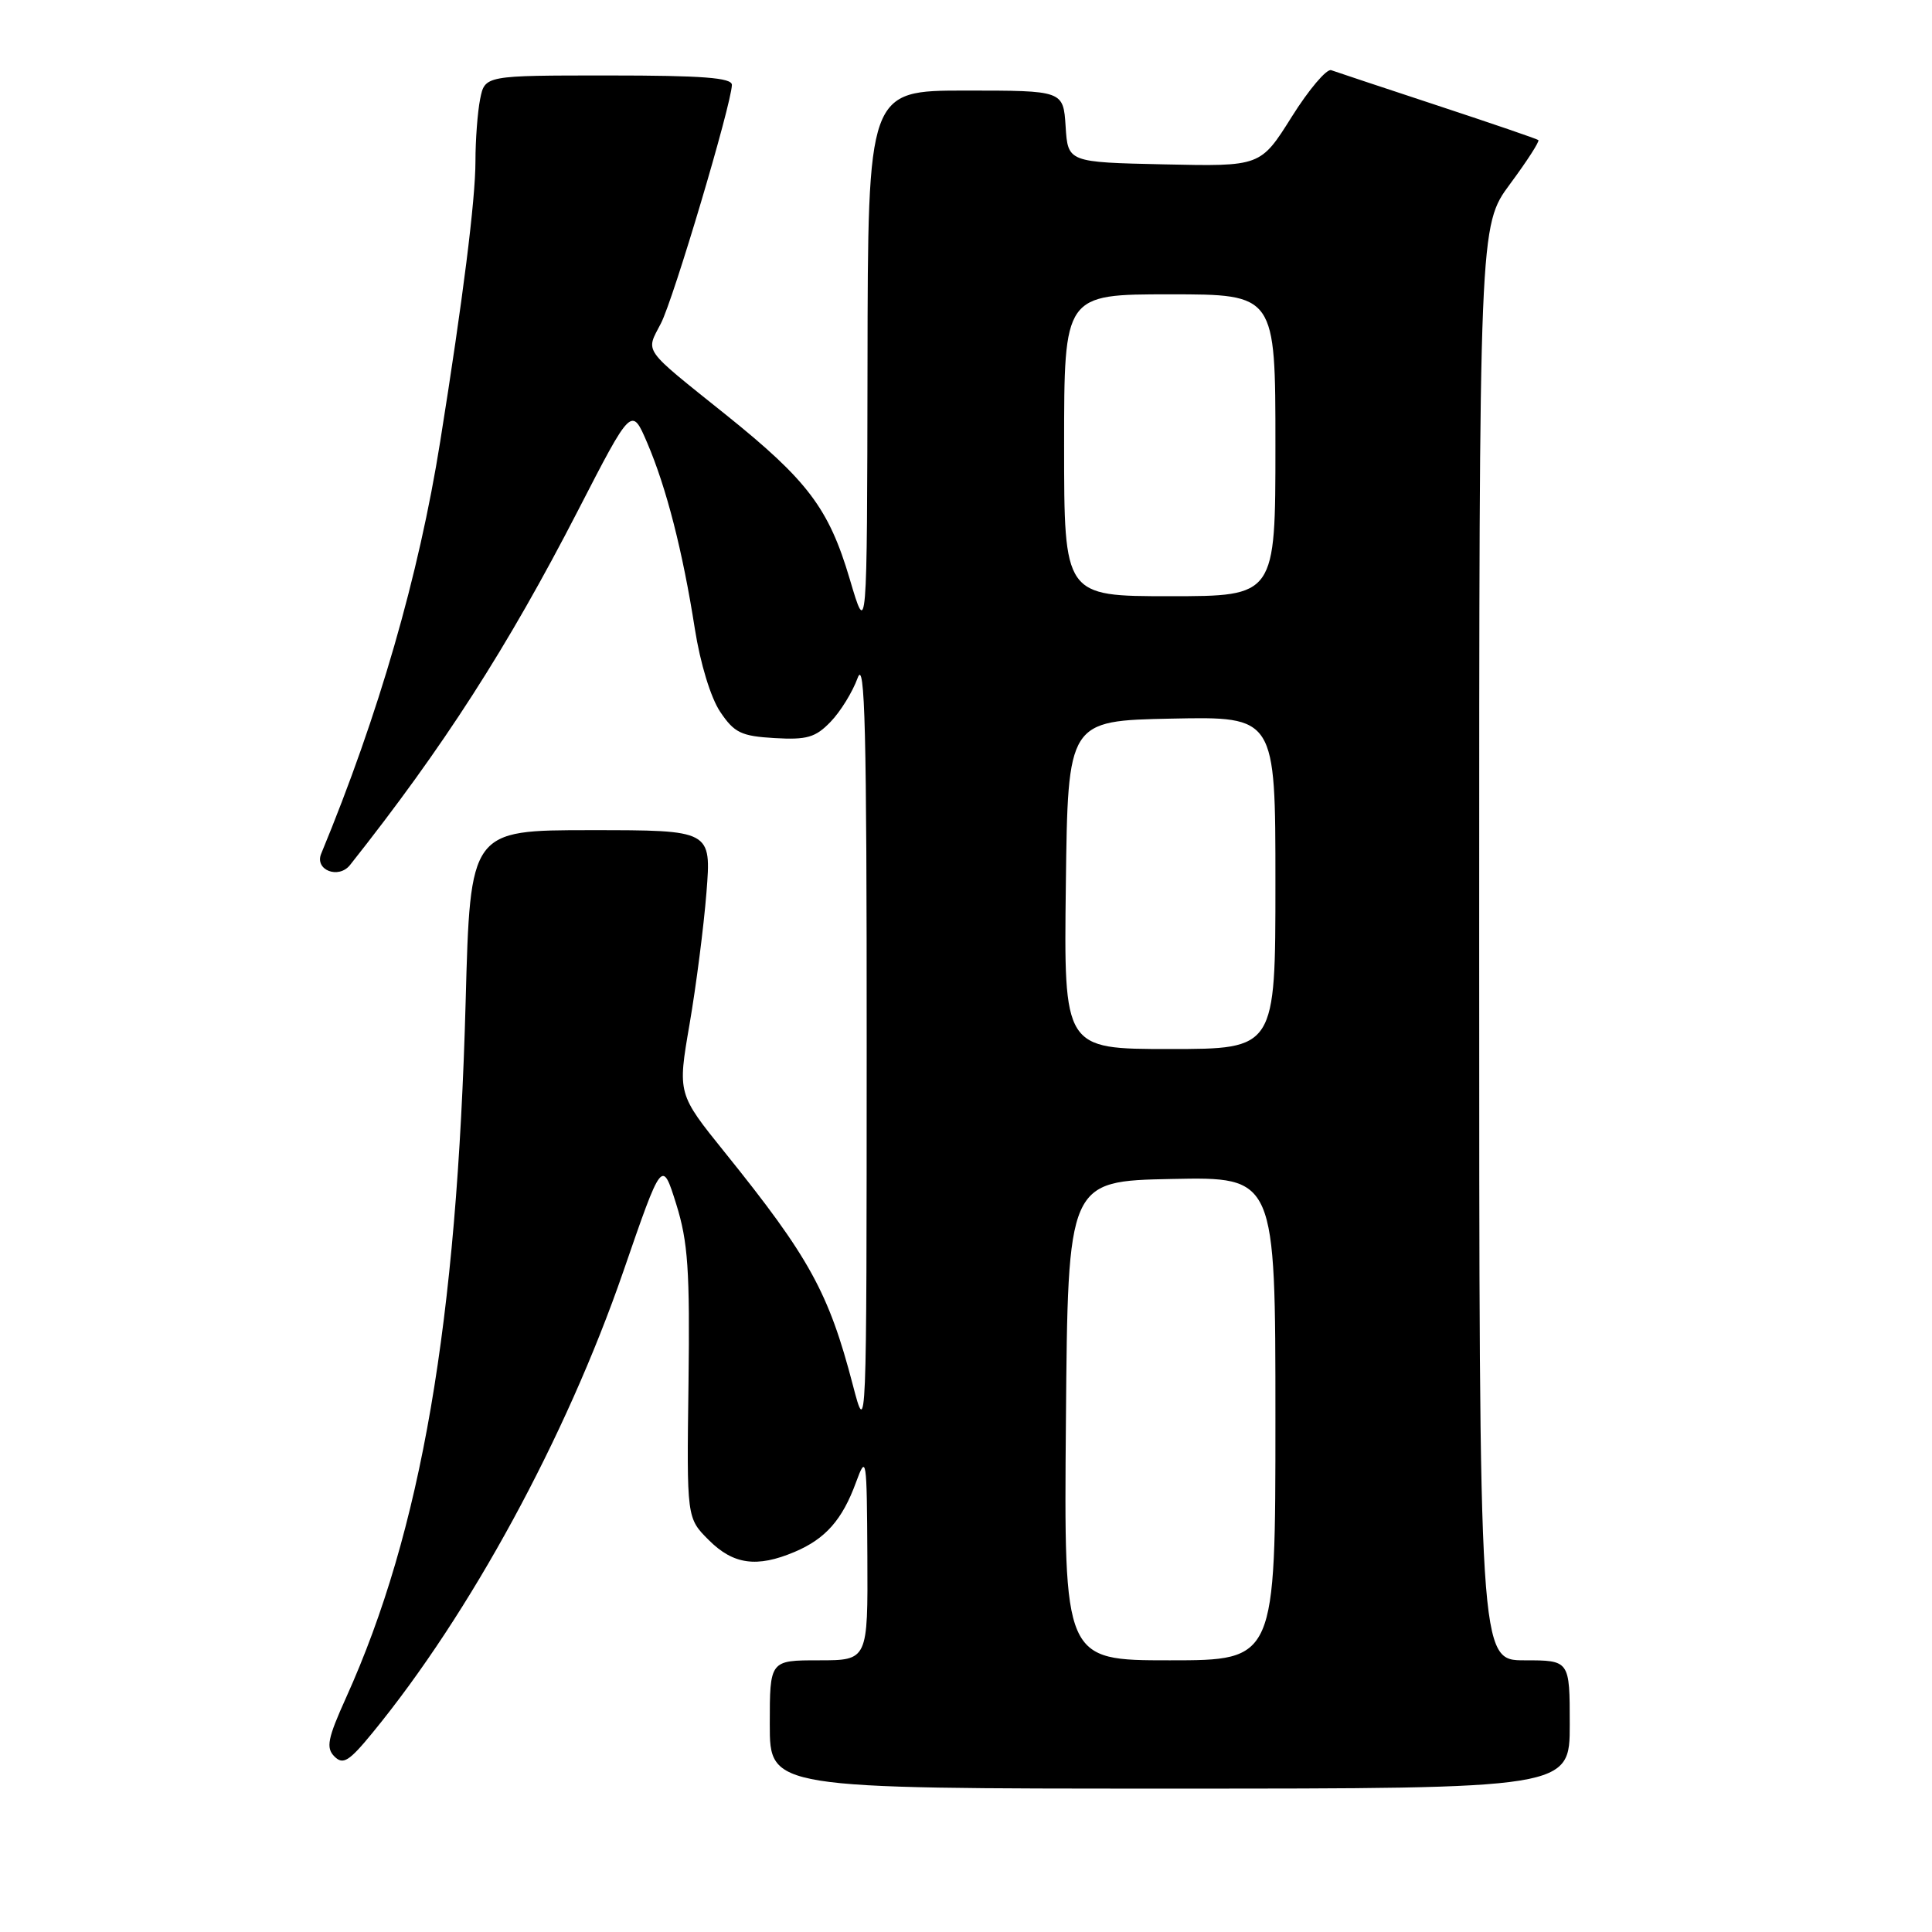 <?xml version="1.0" encoding="UTF-8" standalone="no"?>
<!DOCTYPE svg PUBLIC "-//W3C//DTD SVG 1.1//EN" "http://www.w3.org/Graphics/SVG/1.1/DTD/svg11.dtd" >
<svg xmlns="http://www.w3.org/2000/svg" xmlns:xlink="http://www.w3.org/1999/xlink" version="1.1" viewBox="0 0 256 256">
 <g >
 <path fill="currentColor"
d=" M 208.00 228.50 C 208.00 220.00 208.00 220.00 202.00 220.00 C 196.00 220.00 196.00 220.00 196.00 124.96 C 196.00 29.91 196.00 29.91 200.09 24.38 C 202.34 21.34 204.03 18.72 203.84 18.56 C 203.65 18.40 197.65 16.35 190.50 13.99 C 183.35 11.63 177.00 9.52 176.39 9.30 C 175.79 9.08 173.43 11.86 171.16 15.48 C 167.03 22.06 167.03 22.06 154.27 21.78 C 141.50 21.50 141.50 21.50 141.20 16.75 C 140.89 12.00 140.89 12.00 127.95 12.00 C 115.00 12.00 115.00 12.00 114.95 48.25 C 114.89 84.50 114.89 84.50 112.59 76.71 C 109.82 67.36 107.02 63.65 96.14 54.92 C 84.98 45.97 85.55 46.77 87.57 42.86 C 89.25 39.63 96.92 13.81 96.98 11.25 C 96.99 10.30 93.07 10.00 80.62 10.00 C 64.25 10.00 64.25 10.00 63.62 13.13 C 63.28 14.84 63.00 18.55 63.00 21.36 C 63.00 26.47 61.34 39.68 58.33 58.50 C 55.49 76.33 50.18 94.69 42.56 113.12 C 41.66 115.28 44.86 116.53 46.38 114.62 C 58.73 99.03 67.23 85.81 76.57 67.68 C 83.69 53.85 83.69 53.85 85.76 58.68 C 88.30 64.61 90.46 73.03 92.07 83.32 C 92.79 87.91 94.18 92.46 95.43 94.32 C 97.30 97.10 98.21 97.54 102.63 97.80 C 106.92 98.05 108.06 97.72 110.06 95.64 C 111.37 94.29 112.97 91.68 113.64 89.84 C 114.61 87.15 114.85 96.67 114.84 138.50 C 114.83 190.50 114.83 190.50 113.00 183.50 C 109.81 171.26 107.24 166.60 96.05 152.71 C 89.78 144.93 89.78 144.93 91.37 135.71 C 92.24 130.65 93.25 122.79 93.61 118.25 C 94.26 110.00 94.26 110.00 78.28 110.00 C 62.31 110.00 62.31 110.00 61.70 132.75 C 60.55 175.34 55.82 202.88 45.86 224.94 C 43.41 230.37 43.17 231.59 44.31 232.74 C 45.46 233.89 46.25 233.40 49.37 229.59 C 62.29 213.83 75.00 190.44 82.57 168.54 C 87.73 153.58 87.73 153.58 89.60 159.54 C 91.17 164.57 91.42 168.29 91.23 183.32 C 90.99 201.15 90.99 201.15 93.92 204.07 C 97.17 207.32 100.29 207.75 105.28 205.64 C 109.38 203.91 111.61 201.38 113.42 196.43 C 114.80 192.67 114.86 193.09 114.93 206.25 C 115.00 220.00 115.00 220.00 108.50 220.00 C 102.00 220.00 102.00 220.00 102.00 228.50 C 102.00 237.00 102.00 237.00 155.00 237.00 C 208.00 237.00 208.00 237.00 208.00 228.50 Z  M 141.24 188.25 C 141.50 156.50 141.50 156.50 155.25 156.22 C 169.00 155.94 169.00 155.94 169.00 187.97 C 169.00 220.00 169.00 220.00 154.99 220.00 C 140.97 220.00 140.97 220.00 141.24 188.25 Z  M 141.23 117.25 C 141.50 95.50 141.50 95.50 155.25 95.22 C 169.00 94.94 169.00 94.94 169.00 116.97 C 169.00 139.00 169.00 139.00 154.98 139.00 C 140.96 139.00 140.96 139.00 141.23 117.25 Z  M 141.00 59.00 C 141.00 39.00 141.00 39.00 155.00 39.00 C 169.00 39.00 169.00 39.00 169.00 59.00 C 169.00 79.00 169.00 79.00 155.00 79.00 C 141.00 79.00 141.00 79.00 141.00 59.00 Z "/>
</g>
</svg>